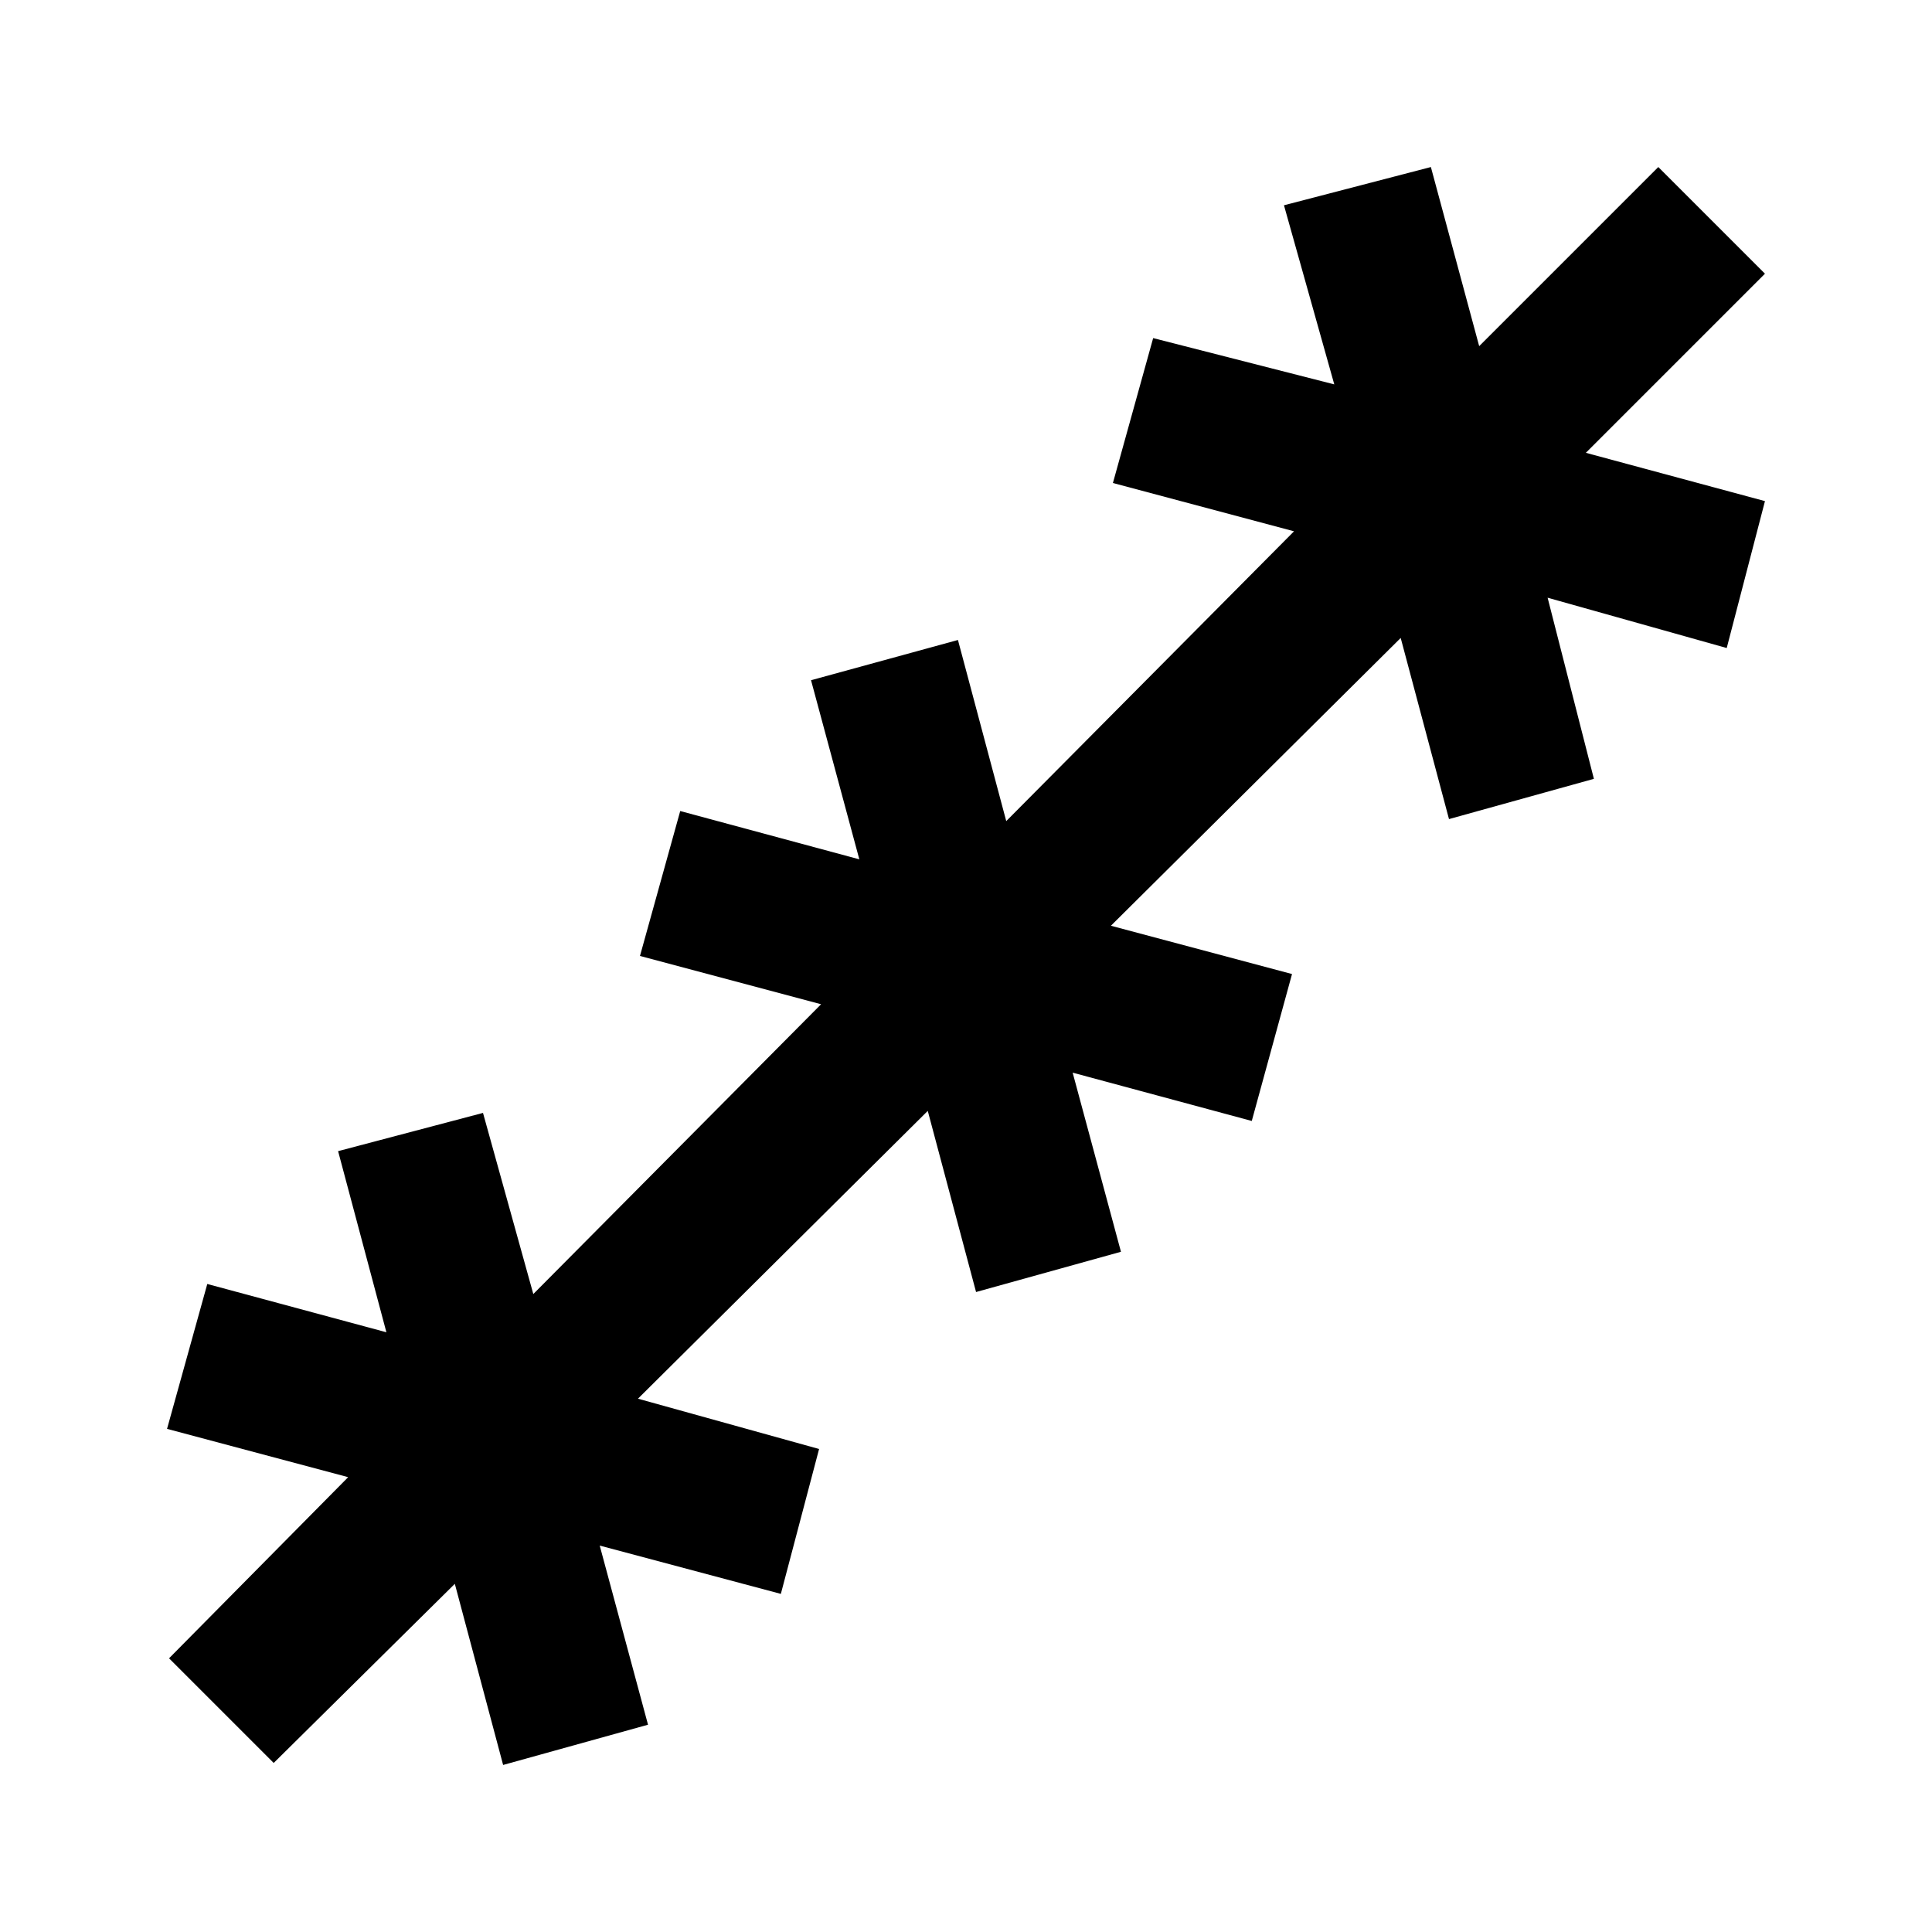 <svg xmlns="http://www.w3.org/2000/svg" height="24" width="24"><path d="m3.4 21.9-1.3-1.3 2.225-2.25-2.25-.6.5-1.8 2.225.6-.6-2.25 1.8-.475.625 2.25 3.575-3.6-2.25-.6.5-1.8 2.225.6-.6-2.225 1.825-.5.6 2.25 3.575-3.6-2.25-.6.5-1.8 2.25.575-.625-2.225 1.825-.475.6 2.225L20.6 2.075 21.925 3.4 19.7 5.625l2.225.6-.475 1.825-2.225-.625.575 2.25-1.8.5-.6-2.25-3.6 3.575 2.25.6-.5 1.825-2.225-.6.6 2.225-1.8.5-.6-2.25-3.6 3.575 2.25.625-.475 1.8-2.25-.6.6 2.225-1.8.5-.6-2.25Z"/></svg>
